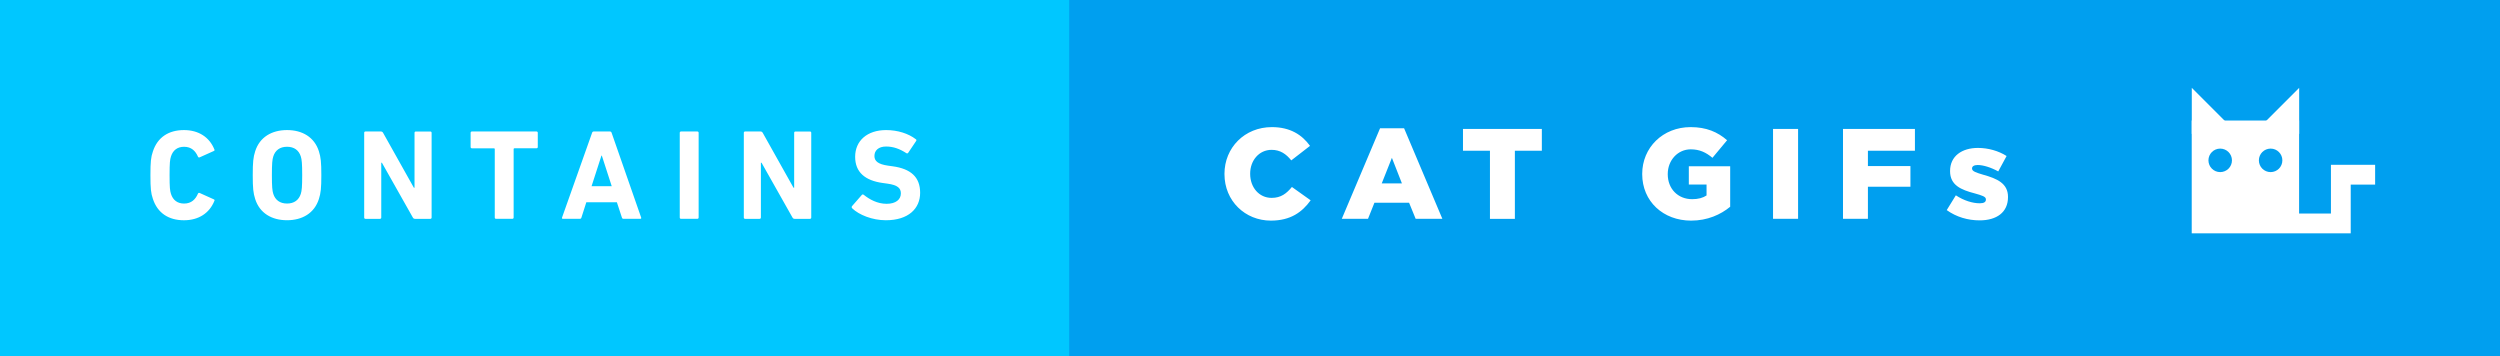 <svg xmlns="http://www.w3.org/2000/svg" width="350.766" height="50" viewBox="0 0 350.766 50"><rect x="0" y="0" width="350.766" height="50" fill="#333333" stroke="none"/><path fill="#00C7FF" d="M0 0h151.65v50H0z"/><g enable-background="new" fill="#fff"><path d="M21.106 24.575c0-1.893.072-2.523.342-3.315.648-2 2.216-3.01 4.36-3.01 2.073 0 3.587 1.01 4.272 2.72.054.092.018.182-.09.218l-1.964.883c-.108.055-.198.02-.252-.09-.342-.792-.92-1.387-1.946-1.387-.955 0-1.568.504-1.838 1.352-.145.45-.198.883-.198 2.63s.054 2.182.198 2.632c.27.847.883 1.352 1.838 1.352 1.027 0 1.604-.596 1.946-1.39.054-.107.144-.143.252-.09l1.964.884c.108.036.145.126.09.217-.685 1.713-2.2 2.722-4.27 2.722-2.146 0-3.713-1.01-4.362-3.01-.27-.794-.342-1.424-.342-3.317zM35.804 27.927c-.27-.847-.342-1.53-.342-3.352s.072-2.505.342-3.352c.63-1.982 2.325-2.974 4.47-2.974 2.143 0 3.837.99 4.468 2.973.27.847.343 1.53.343 3.352s-.072 2.505-.343 3.352c-.63 1.982-2.325 2.974-4.47 2.974-2.143 0-3.837-.99-4.468-2.973zm6.398-.72c.144-.434.198-1.028.198-2.632s-.054-2.198-.198-2.63c-.27-.85-.92-1.353-1.928-1.353-1.01 0-1.658.504-1.928 1.352-.145.433-.198 1.027-.198 2.63s.054 2.2.198 2.632c.27.847.92 1.352 1.928 1.352s1.657-.505 1.928-1.352zM51.097 18.628c0-.107.072-.18.18-.18h2.163c.126 0 .234.054.306.18l4.325 7.713h.09V18.63c0-.107.073-.18.18-.18h2.038c.108 0 .18.072.18.18v11.894c0 .108-.072.18-.18.18h-2.145c-.144 0-.234-.053-.307-.18l-4.343-7.694h-.09v7.694c0 .108-.072.18-.18.18h-2.036c-.108 0-.18-.07-.18-.18V18.628zM69.598 30.702c-.108 0-.18-.072-.18-.18v-9.605c0-.072-.036-.108-.108-.108h-3.1c-.108 0-.18-.073-.18-.18v-2.002c0-.107.072-.18.18-.18h9.064c.108 0 .18.072.18.18v2c0 .108-.072.18-.18.18h-3.1c-.072 0-.108.037-.108.11v9.603c0 .11-.072.182-.18.182h-2.288zM83.073 18.628c.036-.107.108-.18.234-.18h2.27c.127 0 .2.072.235.18l4.145 11.894c.036.108 0 .18-.126.18H87.49c-.126 0-.198-.053-.234-.18l-.703-2.144h-4.288l-.685 2.144c-.036.127-.108.18-.234.18h-2.36c-.127 0-.163-.07-.127-.18l4.217-11.894zm2.756 7.497l-1.388-4.29h-.054L83 26.126h2.83zM95.374 18.628c0-.107.072-.18.18-.18h2.29c.107 0 .18.072.18.18v11.894c0 .108-.073.18-.18.18h-2.29c-.108 0-.18-.07-.18-.18V18.628zM104.363 18.628c0-.107.072-.18.18-.18h2.163c.126 0 .234.054.306.18l4.325 7.713h.09V18.63c0-.107.072-.18.18-.18h2.037c.108 0 .18.072.18.18v11.894c0 .108-.072.18-.18.18H111.5c-.145 0-.235-.053-.308-.18l-4.343-7.694h-.09v7.694c0 .108-.073.18-.18.18h-2.037c-.108 0-.18-.07-.18-.18V18.628zM119.566 29.225c-.072-.072-.108-.198-.018-.307l1.37-1.567c.072-.09.18-.09.27-.018.812.65 1.91 1.262 3.21 1.262 1.278 0 2-.595 2-1.46 0-.72-.433-1.17-1.893-1.37l-.648-.09c-2.487-.342-3.875-1.513-3.875-3.676 0-2.253 1.694-3.748 4.343-3.748 1.622 0 3.136.486 4.163 1.28.108.07.126.144.036.27l-1.1 1.64c-.07.09-.16.108-.25.054-.938-.612-1.84-.937-2.848-.937-1.08 0-1.64.56-1.64 1.333 0 .703.504 1.153 1.91 1.352l.648.09c2.523.343 3.856 1.496 3.856 3.713s-1.64 3.856-4.812 3.856c-1.91 0-3.767-.756-4.722-1.675z"/></g><path fill="#009FEF" d="M150.017 0h200.75v50h-200.75z"/><g enable-background="new" fill="#fff"><path d="M171.8 24.43v-.035c0-3.676 2.83-6.56 6.65-6.56 2.578 0 4.236 1.082 5.354 2.632l-2.63 2.036c-.723-.9-1.552-1.478-2.76-1.478-1.765 0-3.008 1.495-3.008 3.333v.036c0 1.893 1.244 3.37 3.01 3.37 1.314 0 2.09-.612 2.847-1.53l2.63 1.873c-1.188 1.64-2.792 2.847-5.585 2.847-3.606 0-6.507-2.757-6.507-6.523zM193.633 17.998h3.37l5.37 12.704h-3.748l-.92-2.253h-4.865l-.9 2.252h-3.678l5.37-12.704zm3.064 7.73l-1.405-3.585-1.424 3.586h2.83zM209.05 21.15h-3.784V18.09h11.064v3.063h-3.784v9.552h-3.496v-9.55zM230.412 24.43v-.035c0-3.676 2.883-6.56 6.793-6.56 2.217 0 3.785.686 5.118 1.84l-2.054 2.468c-.902-.757-1.804-1.19-3.047-1.19-1.82 0-3.226 1.532-3.226 3.46v.037c0 2.036 1.424 3.496 3.424 3.496.85 0 1.497-.18 2.02-.522v-1.532h-2.487v-2.56h5.803v5.677c-1.334 1.1-3.19 1.945-5.48 1.945-3.926 0-6.864-2.704-6.864-6.524zM248.768 18.088h3.514v12.614h-3.514V18.088zM258.584 18.088h10.092v3.063h-6.596v2.146h5.965v2.9h-5.965v4.506h-3.496V18.088zM273.14 29.477l1.278-2.072c1.117.74 2.343 1.117 3.352 1.117.596 0 .865-.18.865-.522v-.036c0-.378-.54-.54-1.567-.83-1.93-.503-3.46-1.152-3.46-3.116v-.038c0-2.072 1.658-3.226 3.91-3.226 1.424 0 2.9.414 4.02 1.135l-1.172 2.162c-1.01-.56-2.11-.9-2.884-.9-.522 0-.792.197-.792.468v.036c0 .378.56.56 1.585.865 1.93.54 3.46 1.208 3.46 3.1v.036c0 2.145-1.604 3.262-3.982 3.262-1.64 0-3.263-.468-4.614-1.44z"/></g><path fill="#fff" d="M307.522 18.79v-6.465l4.773 4.775M322.588 18.79v-6.465l-4.773 4.775"/><path fill="#fff" d="M307.512 16.908v15.826h15.066V16.908h-15.066zm3.994 7.24c-.906 0-1.648-.738-1.648-1.648 0-.912.742-1.65 1.648-1.65.916 0 1.652.738 1.652 1.65 0 .91-.736 1.648-1.652 1.648zm7.077 0c-.912 0-1.648-.738-1.648-1.648 0-.912.736-1.65 1.648-1.65.91 0 1.647.738 1.647 1.65 0 .91-.737 1.648-1.647 1.648zM327.045 23.126v6.834h-8.617v2.774h11.393V25.9h3.425v-2.774z"/></svg>
